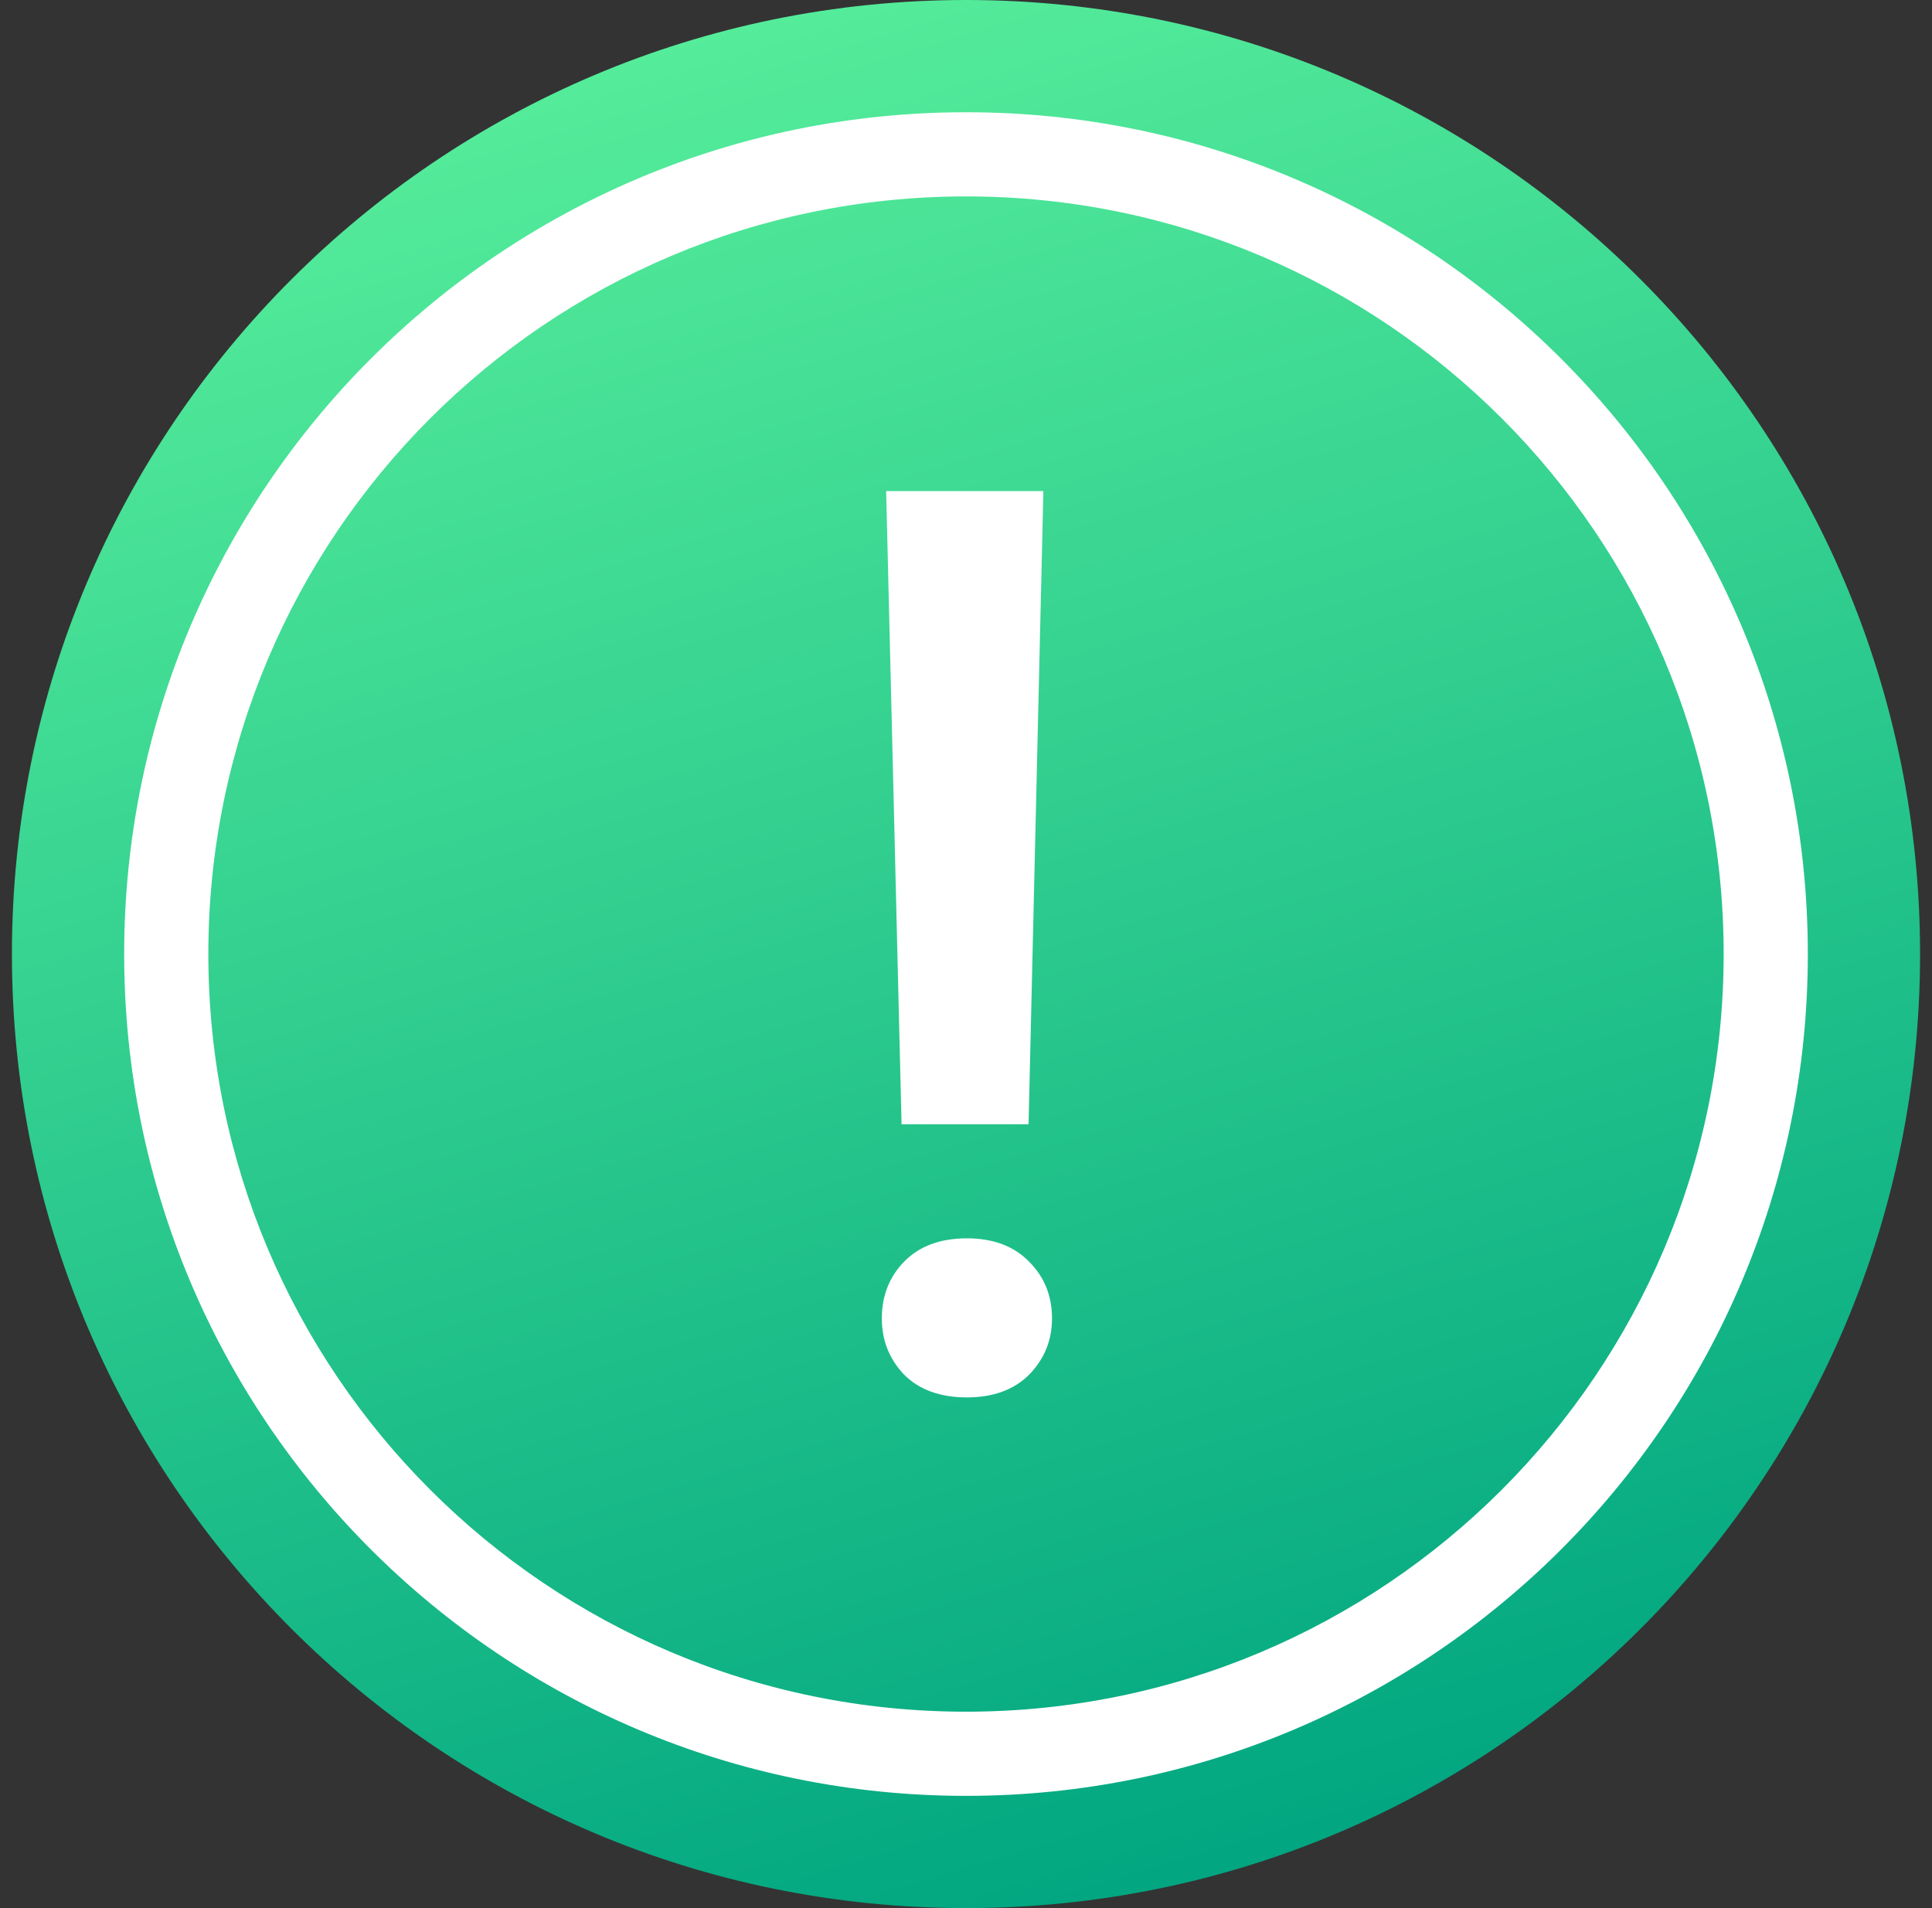 <svg width="81" height="80" viewBox="0 0 81 80" fill="none" xmlns="http://www.w3.org/2000/svg">
<rect x="0" y="0" width="81" height="80" fill="#333333" stroke="none"/>
<path d="M80.5 40C80.5 62.091 62.591 80 40.5 80C18.409 80 0.5 62.091 0.5 40C0.5 17.909 18.409 0 40.5 0C62.591 0 80.5 17.909 80.5 40Z" fill="url(#paint0_linear_1796_17054)"/>
<path fill-rule="evenodd" clip-rule="evenodd" d="M40.5 71.765C58.043 71.765 72.265 57.543 72.265 40C72.265 22.457 58.043 8.235 40.5 8.235C22.957 8.235 8.735 22.457 8.735 40C8.735 57.543 22.957 71.765 40.5 71.765ZM40.5 75.294C59.992 75.294 75.794 59.492 75.794 40C75.794 20.508 59.992 4.706 40.5 4.706C21.008 4.706 5.206 20.508 5.206 40C5.206 59.492 21.008 75.294 40.5 75.294Z" fill="white"/>
<path d="M43.744 20.588L43.123 47.136H37.798L37.152 20.588H43.744ZM36.971 55.279C36.971 54.331 37.281 53.539 37.902 52.901C38.539 52.246 39.418 51.919 40.538 51.919C41.641 51.919 42.512 52.246 43.149 52.901C43.787 53.539 44.106 54.331 44.106 55.279C44.106 56.193 43.787 56.977 43.149 57.632C42.512 58.269 41.641 58.588 40.538 58.588C39.418 58.588 38.539 58.269 37.902 57.632C37.281 56.977 36.971 56.193 36.971 55.279Z" fill="white"/>
<defs>
<linearGradient id="paint0_linear_1796_17054" x1="27" y1="1.13942e-06" x2="51" y2="80" gradientUnits="userSpaceOnUse">
<stop stop-color="#57EE9B"/>
<stop offset="1" stop-color="#00A580"/>
</linearGradient>
</defs>
</svg>
